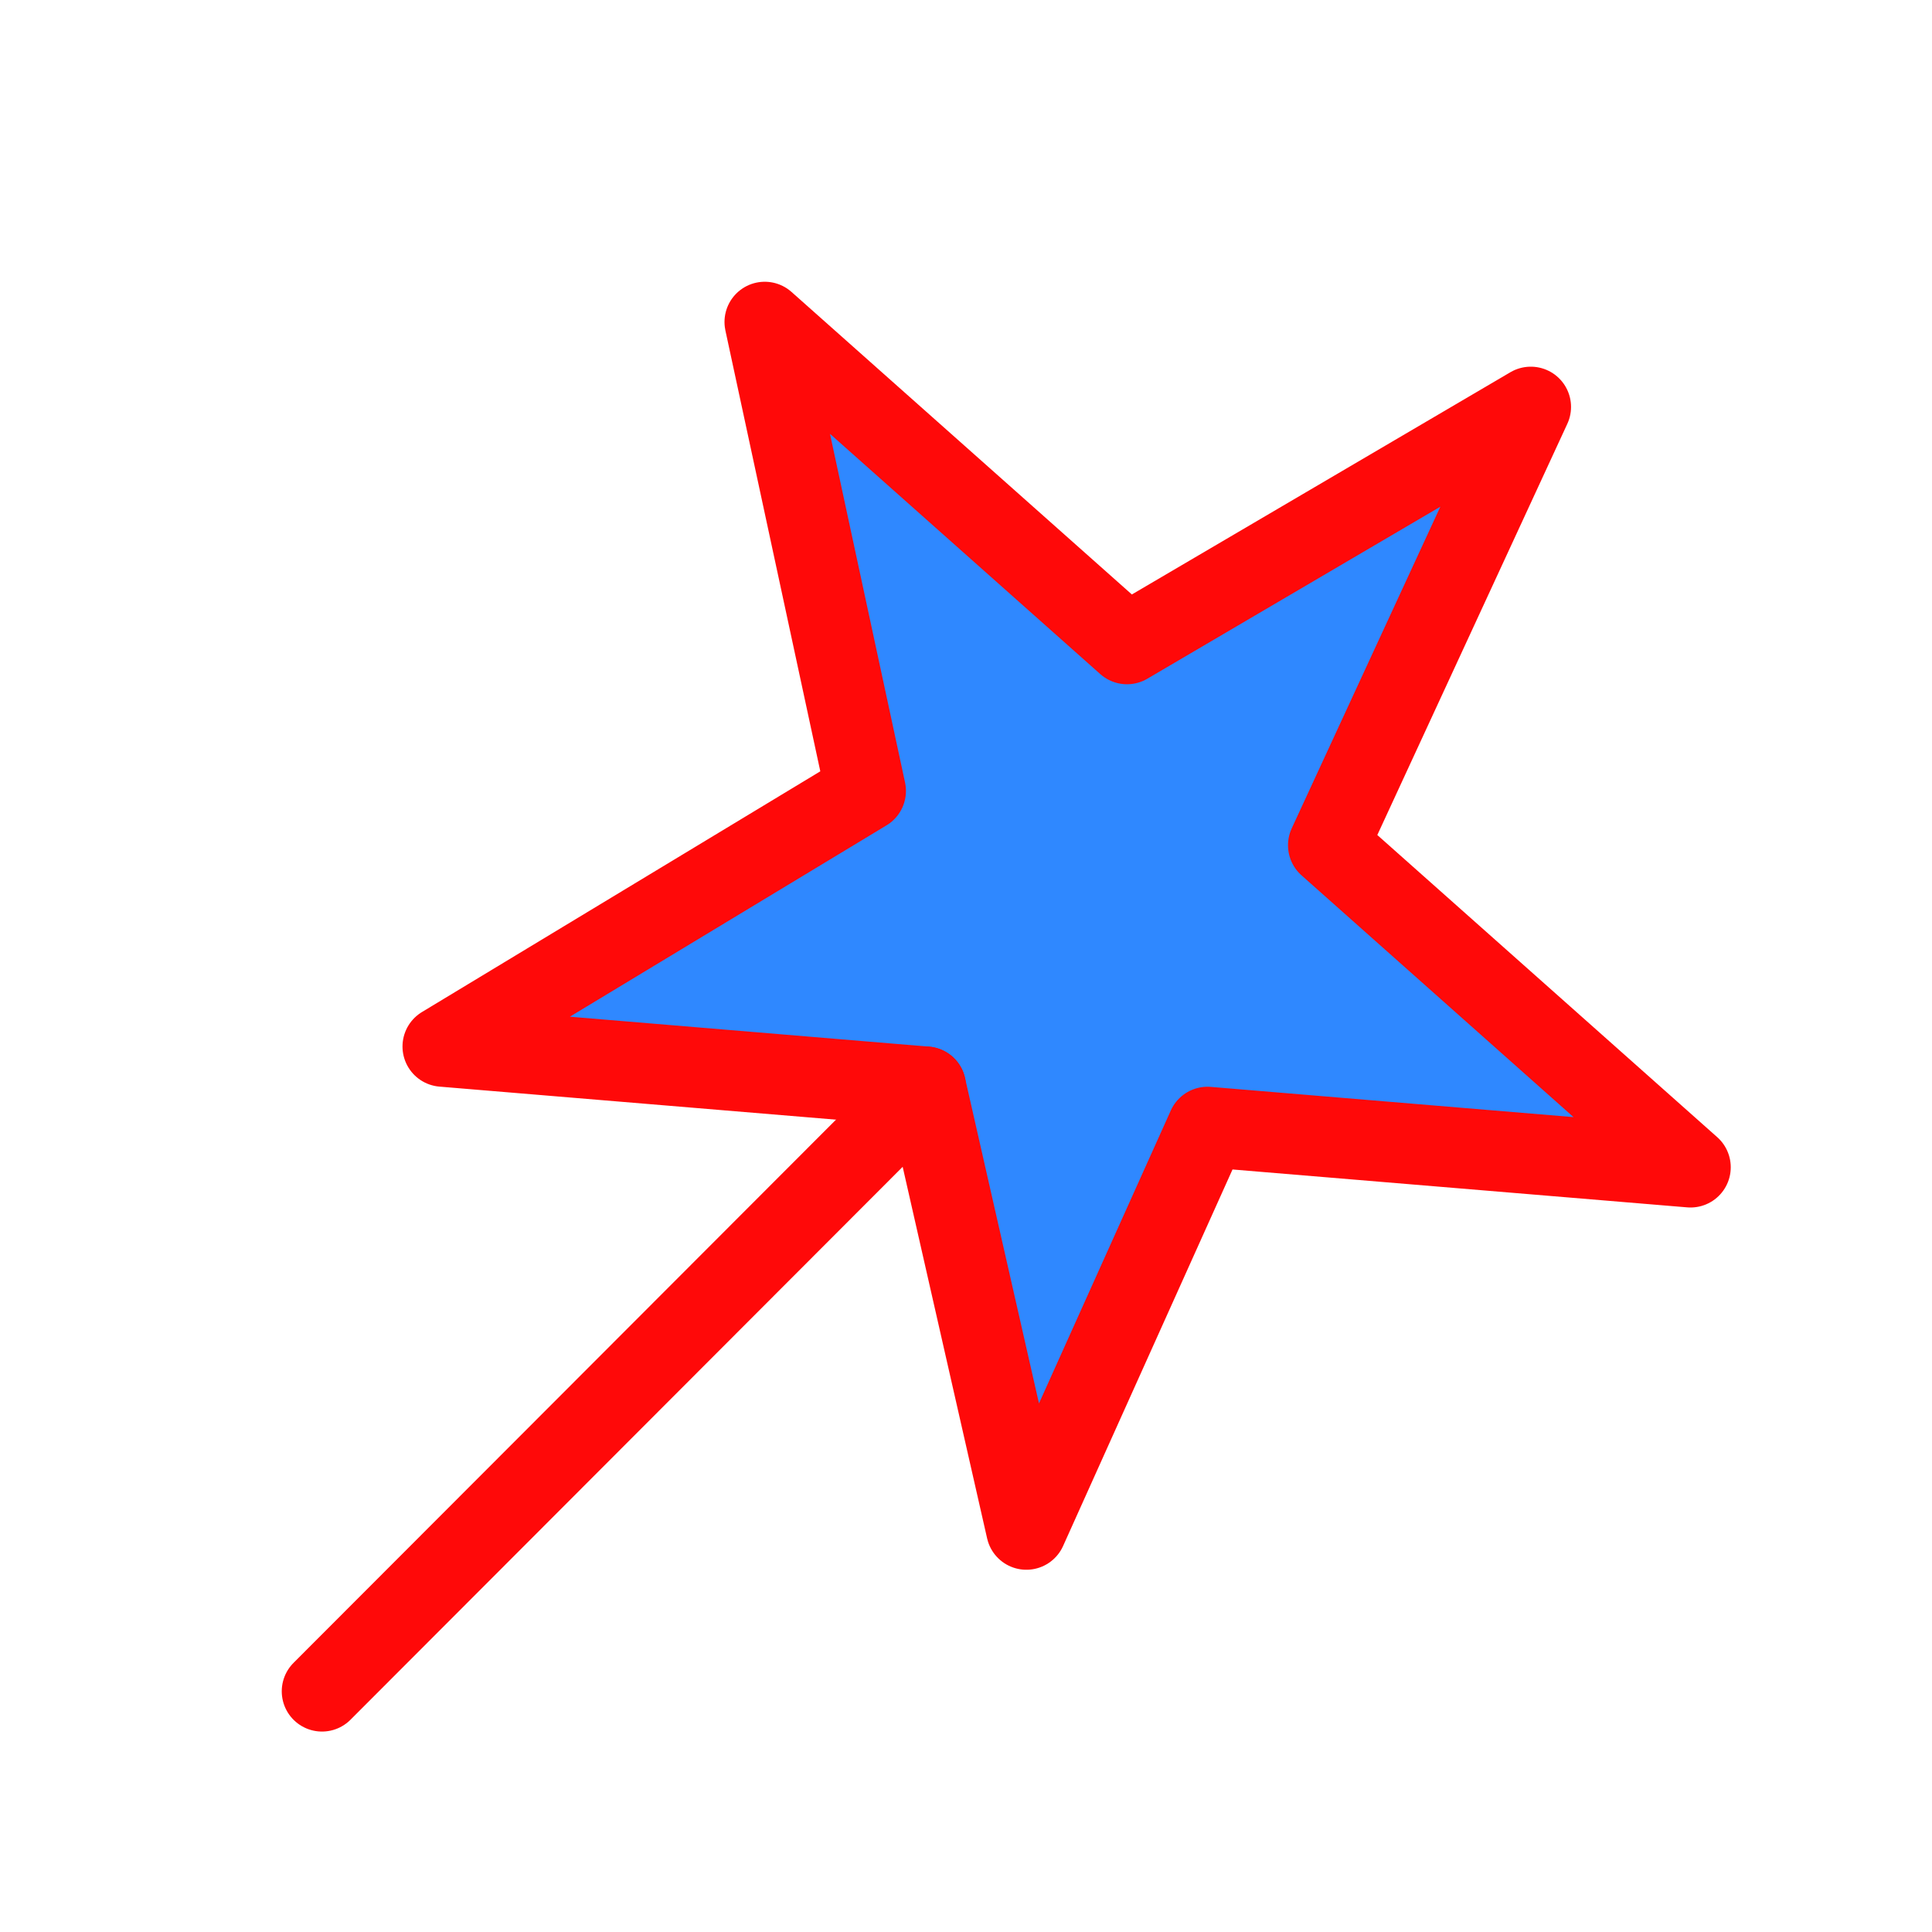 <?xml version="1.0" encoding="UTF-8"?><svg width="24" height="24" viewBox="0 0 48 48" fill="none" xmlns="http://www.w3.org/2000/svg"><path d="M19 8L28 16L38.032 10.11L33 21L42 29L30 28L25.5 38L23 27L11 26L21.508 19.65L19 8Z" fill="#2F88FF" stroke="#FF0909" stroke-width="2" stroke-linecap="round" stroke-linejoin="round"/><path d="M8 42.02L23 27" stroke="#FF0909" stroke-width="2" stroke-linecap="round"/></svg>